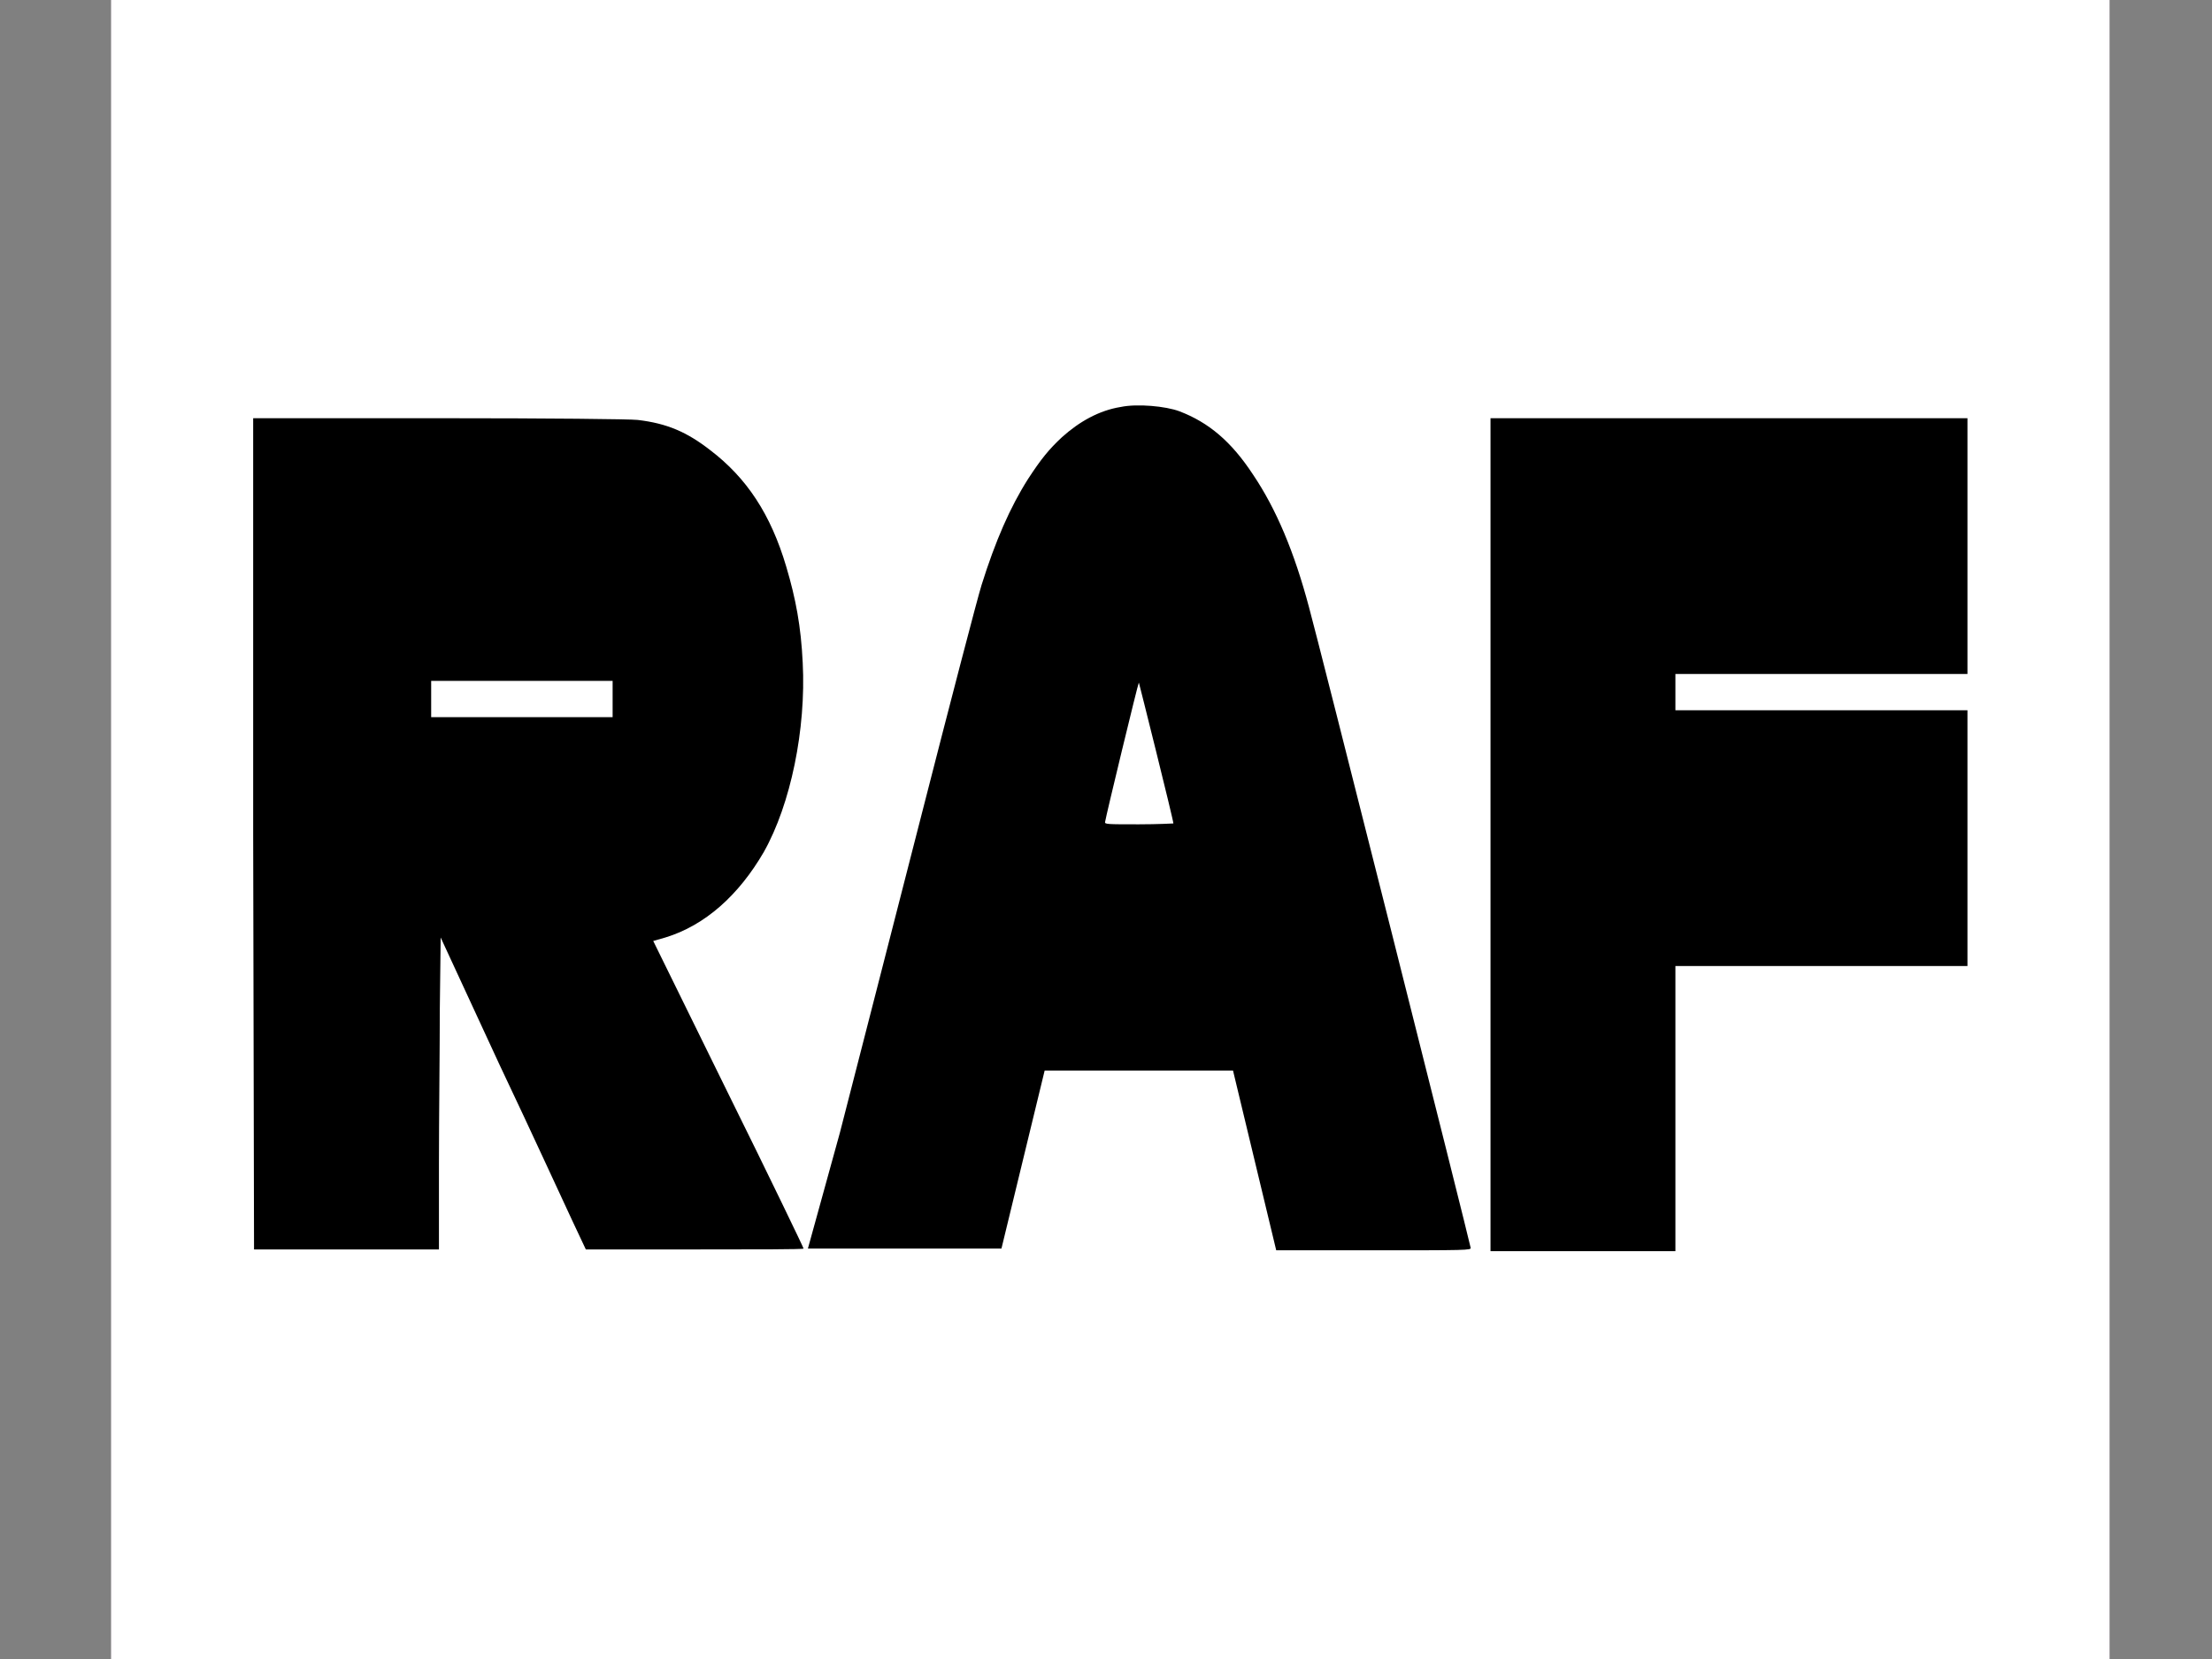 <?xml version="1.0" encoding="utf-8"?>
<!-- Generator: Adobe Illustrator 24.1.1, SVG Export Plug-In . SVG Version: 6.00 Build 0)  -->
<svg version="1.1"
	 id="svg8" xmlns:cc="http://creativecommons.org/ns#" xmlns:dc="http://purl.org/dc/elements/1.1/" xmlns:inkscape="http://www.inkscape.org/namespaces/inkscape" xmlns:rdf="http://www.w3.org/1999/02/22-rdf-syntax-ns#" xmlns:sodipodi="http://sodipodi.sourceforge.net/DTD/sodipodi-0.dtd" xmlns:svg="http://www.w3.org/2000/svg"
	 xmlns="http://www.w3.org/2000/svg" xmlns:xlink="http://www.w3.org/1999/xlink" x="0px" y="0px" viewBox="0 0 640 480"
	 style="enable-background:new 0 0 640 480;" xml:space="preserve">
<rect x="0" y="0" width="640" height="480" fill="#808080" stroke="none"/>
<style type="text/css">
	.st0{fill:#FFFFFF;stroke:#FFFBFF;stroke-width:0.29;stroke-miterlimit:11.339;}
</style>
<sodipodi:namedview  bordercolor="#666666" borderopacity="1.0" id="base" inkscape:current-layer="layer1" inkscape:cx="698.3986" inkscape:cy="179.83002" inkscape:document-units="mm" inkscape:pageopacity="0.0" inkscape:pageshadow="2" inkscape:window-height="1699" inkscape:window-maximized="1" inkscape:window-width="2736" inkscape:window-x="-13" inkscape:window-y="-13" inkscape:zoom="0.7" pagecolor="#ffffff" showgrid="false">
	</sodipodi:namedview>
	<g transform="scale(2.5)">
		<g id="layer1" transform="translate(-136.5, -110)" inkscape:groupmode="layer" inkscape:label="Layer 1">
			<rect id="rect3713" x="149.5" y="97.7" class="st0" width="231" height="216"/>
			<path id="path4531" inkscape:connector-curvature="0" d="M165.8,206.5v-48.1l21.5,0c13,0,22.1,0.1,23,0.2c3.4,0.4,5.7,1.4,8.4,3.5
			c4.2,3.2,7,7.4,8.8,13.5c1.1,3.7,1.7,6.9,1.9,11.1c0.4,7.7-1.4,16.4-4.5,21.9c-2.9,5-6.8,8.5-11.4,9.9l-1.4,0.4l8.7,17.7
			c4.8,9.7,8.7,17.8,8.7,17.9c0,0.1-5.7,0.1-12.6,0.1h-12.6l-1.6-3.4c-0.9-1.9-4.6-10-8.4-18l-6.8-14.7l-0.1,8.3
			c0,4.6-0.1,12.7-0.1,18l0,9.8h-10.7h-10.7L165.8,206.5z M207.4,190.9v-2.1h-10.5h-10.5v2.1v2.1h10.5h10.5V190.9z M233.7,241.1
			c1.9-7.4,6.2-24.1,9.5-37c3.3-12.9,6.4-24.8,6.9-26.4c1.6-5.1,3.3-9,5.4-12.3c1.5-2.3,2.4-3.4,3.9-4.8c2-1.8,4.3-3.1,6.8-3.5
			c1.9-0.4,5.2-0.1,6.8,0.5c3.4,1.3,6,3.5,8.5,7.3c2.7,4,4.8,9,6.5,15.4c0.7,2.4,18.6,73.4,18.7,74.1c0.1,0.3-0.5,0.3-11.2,0.3h-11.3
			l-2.5-10.4l-2.5-10.4l-10.9,0l-10.9,0l-2.5,10.3l-2.5,10.3h-11.2h-11.2L233.7,241.1z M272.3,205.3c0-0.4-4-16.4-4-16.3
			c-0.1,0.1-3.8,15.4-3.9,16.1c-0.1,0.3,0.2,0.3,3.9,0.3C270.5,205.4,272.3,205.3,272.3,205.3L272.3,205.3z M309,206.5v-48.1h27.6
			h27.6v14.8v14.8h-16.9h-16.9v2.1v2.1h16.9h16.9v14.8v14.8h-16.9h-16.9v16.5v16.5h-10.7H309L309,206.5z"/>
		</g>
	</g>
</svg>
